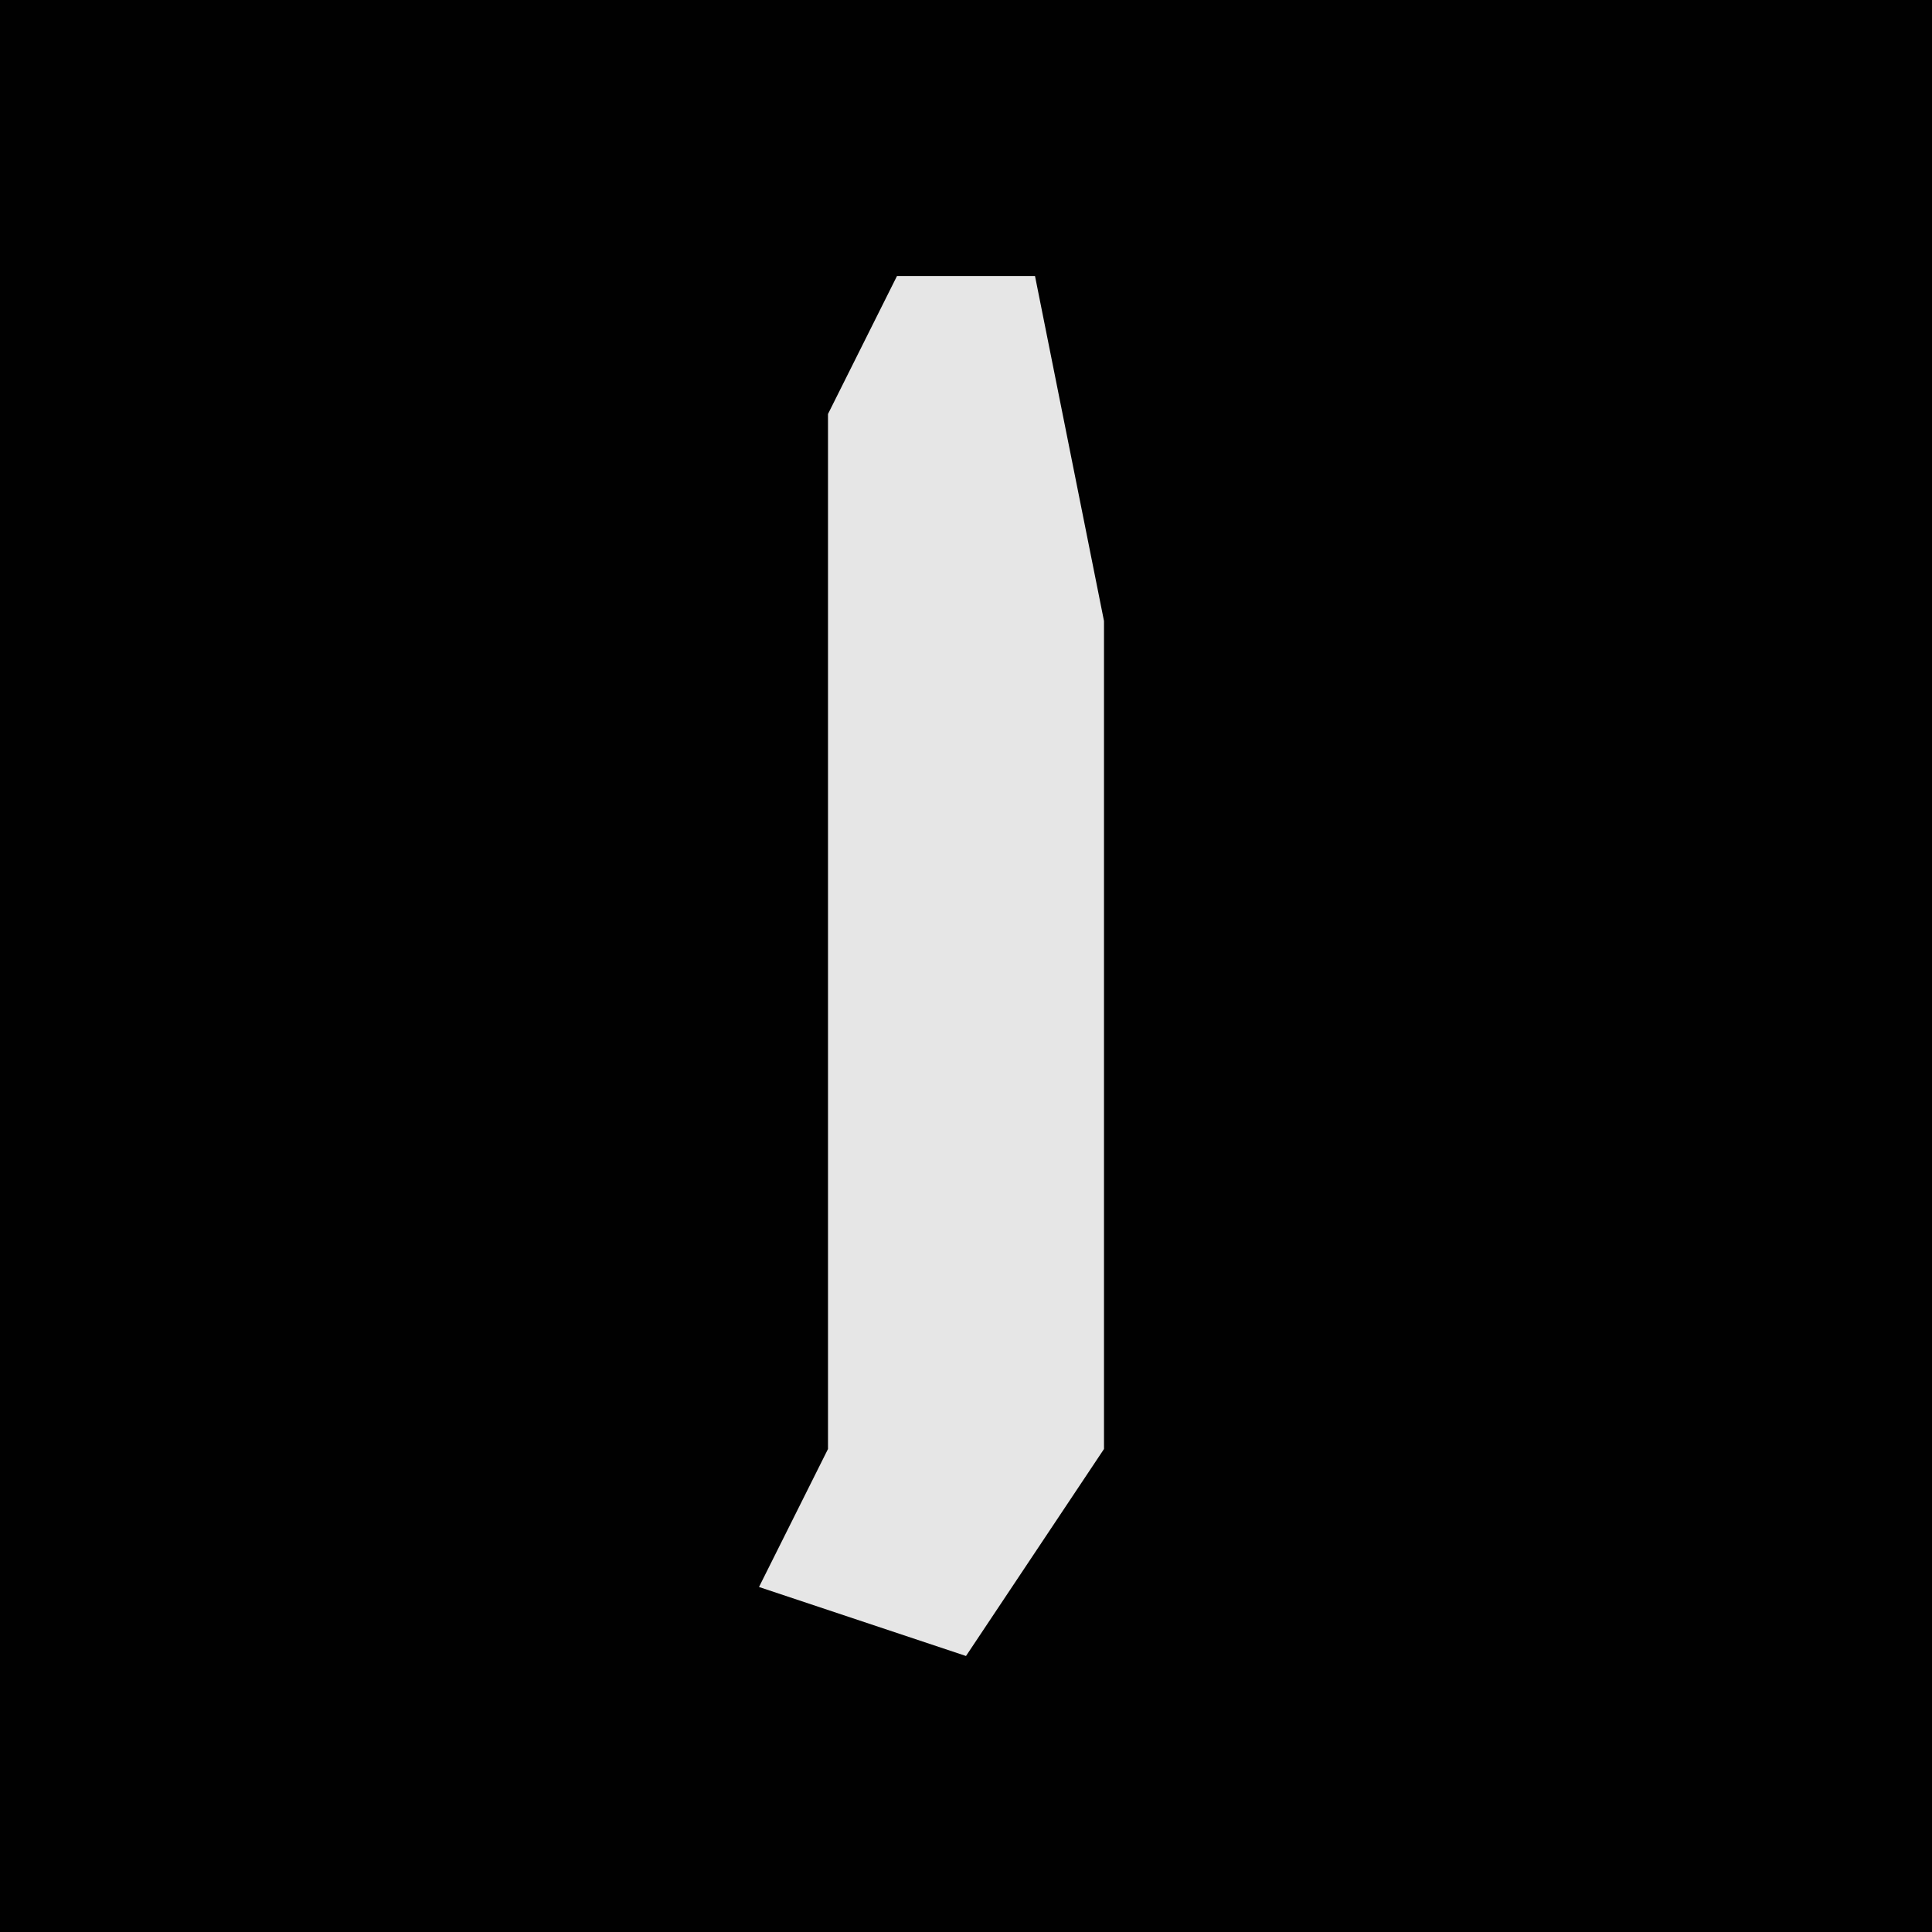 <?xml version="1.0" encoding="UTF-8"?>
<svg version="1.1" xmlns="http://www.w3.org/2000/svg" width="28" height="28">
<path d="M0,0 L28,0 L28,28 L0,28 Z " fill="#010101" transform="translate(0,0)"/>
<path d="M0,0 L2,0 L3,5 L3,17 L1,20 L-2,19 L-1,17 L-1,2 Z " fill="#E6E6E6" transform="translate(13,4)"/>
</svg>
